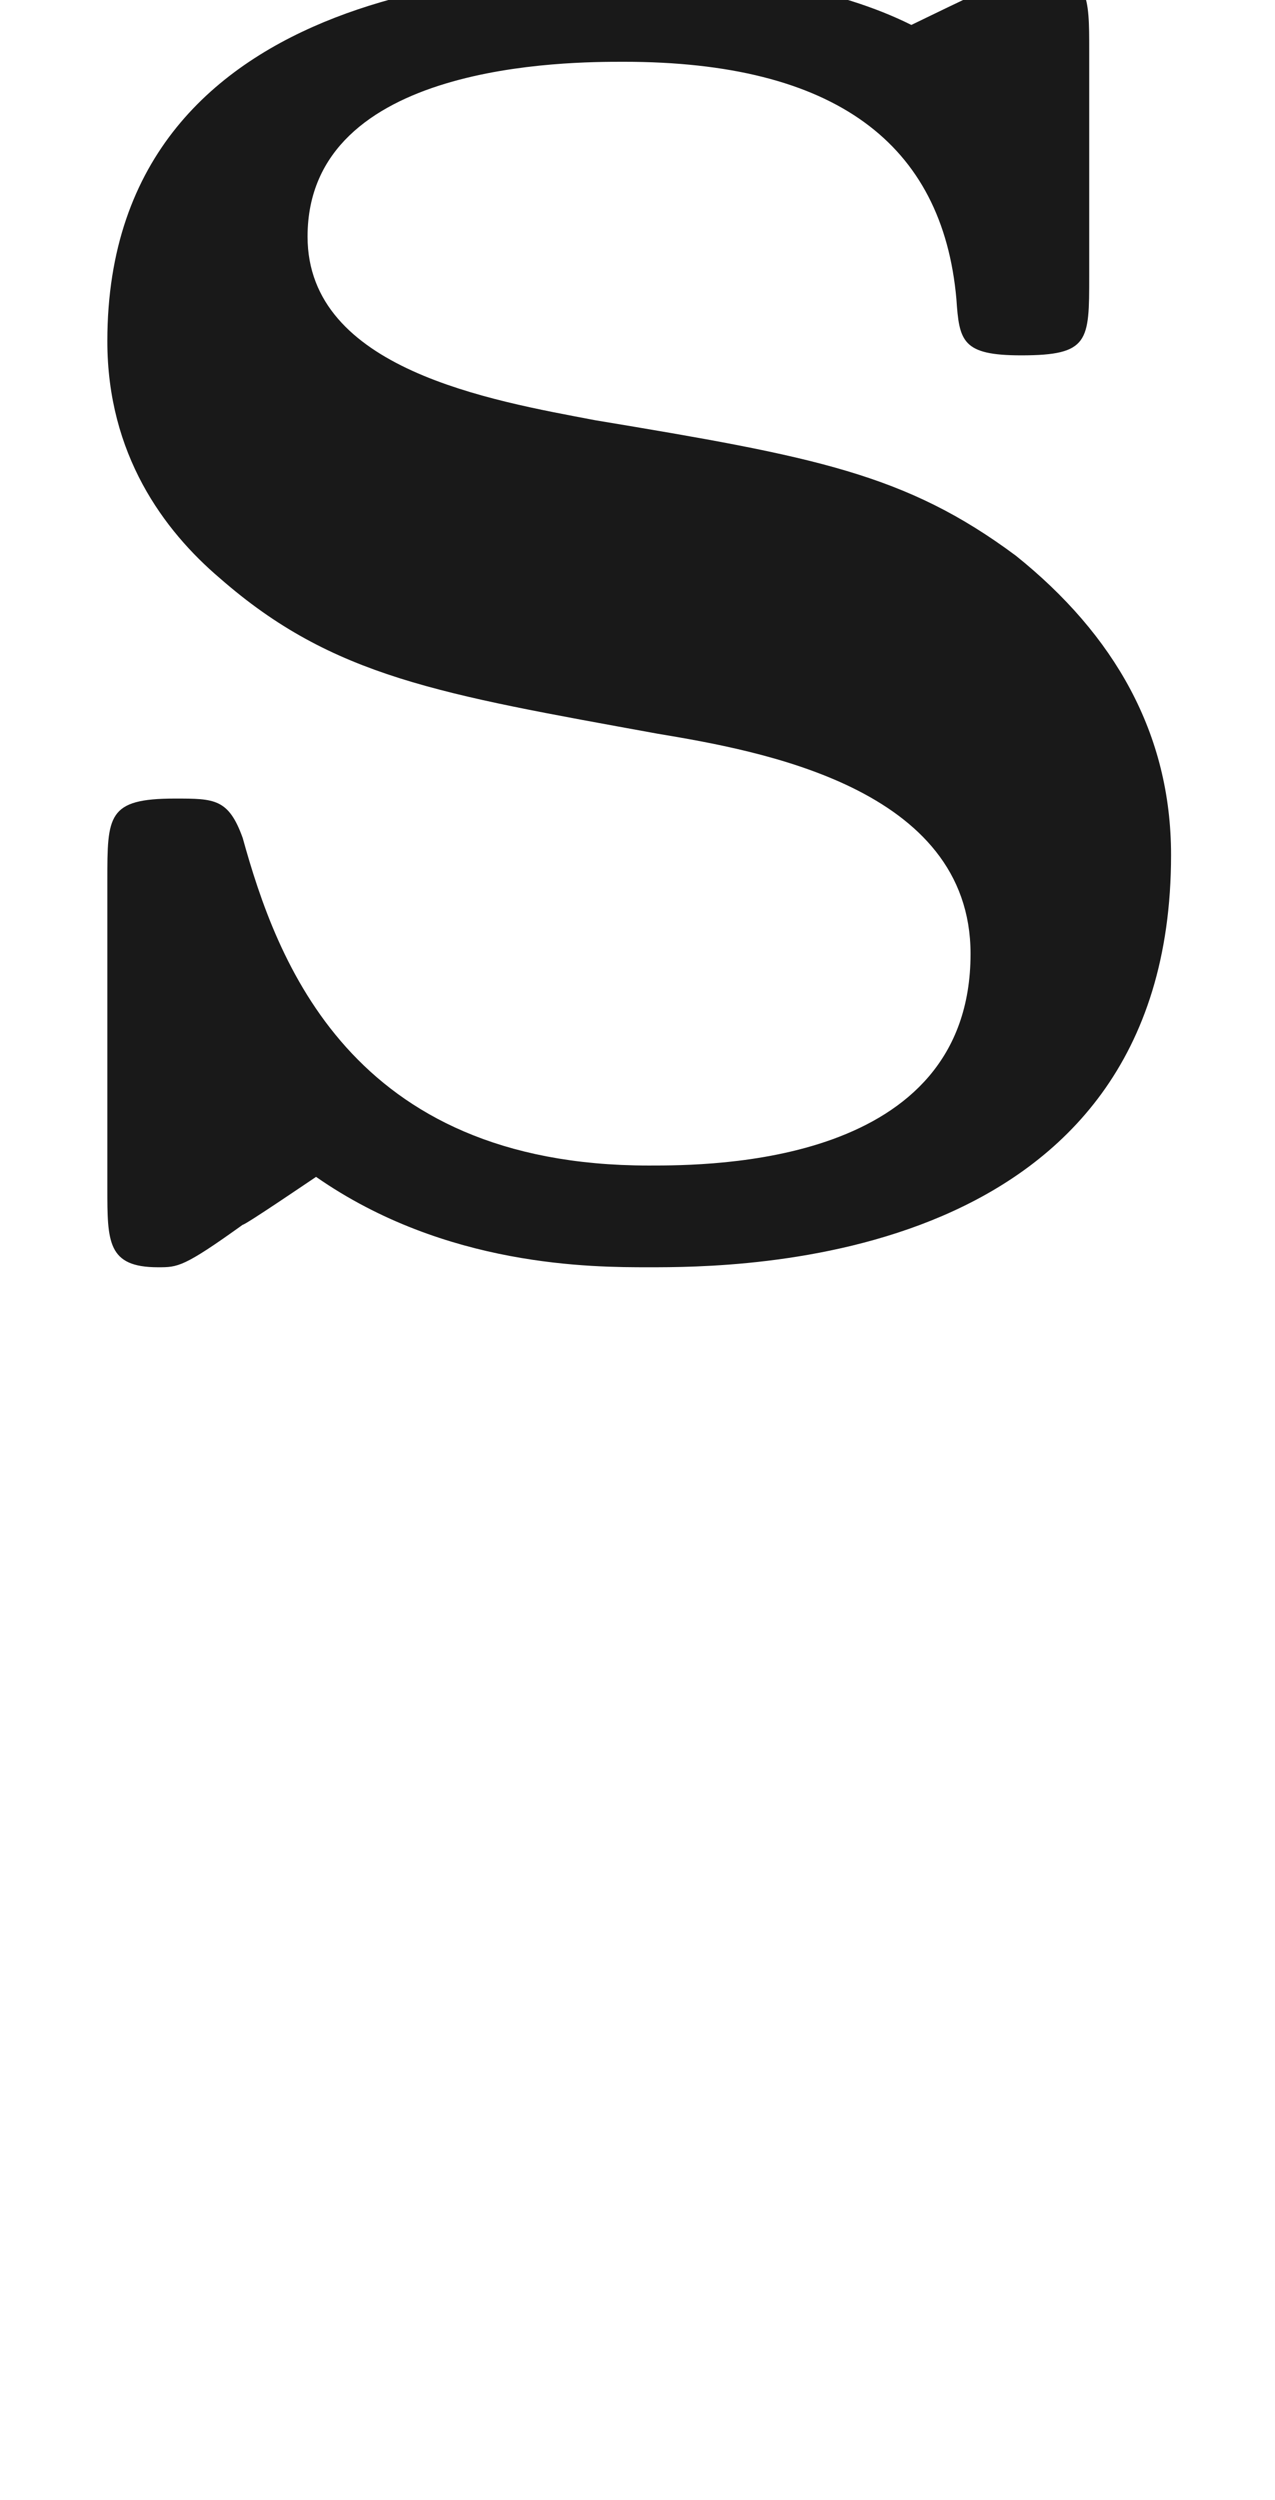 <ns0:svg xmlns:ns0="http://www.w3.org/2000/svg" xmlns:ns1="http://www.w3.org/1999/xlink" height="8.823pt" readme2tex:offset="2.6645352591e-15" version="1.1" viewBox="-52.093 -66.449 4.502 8.823" width="4.502pt" xmlns:readme2tex="http://github.com/leegao/readme2tex/">
<ns0:defs>
<ns0:path d="M2.102 -2.929C1.734 -2.999 1.086 -3.108 1.086 -3.577C1.086 -4.194 2.012 -4.194 2.202 -4.194C2.949 -4.194 3.328 -3.905 3.377 -3.357C3.387 -3.208 3.397 -3.158 3.606 -3.158C3.846 -3.158 3.846 -3.208 3.846 -3.437V-4.234C3.846 -4.423 3.846 -4.513 3.666 -4.513C3.626 -4.513 3.606 -4.513 3.218 -4.324C2.959 -4.453 2.61 -4.513 2.212 -4.513C1.913 -4.513 0.379 -4.513 0.379 -3.208C0.379 -2.809 0.578 -2.54 0.777 -2.371C1.176 -2.022 1.554 -1.963 2.321 -1.823C2.68 -1.763 3.427 -1.634 3.427 -1.046C3.427 -0.299 2.511 -0.299 2.291 -0.299C1.235 -0.299 0.976 -1.026 0.857 -1.455C0.807 -1.594 0.757 -1.594 0.618 -1.594C0.379 -1.594 0.379 -1.534 0.379 -1.305V-0.219C0.379 -0.03 0.379 0.06 0.558 0.06C0.628 0.06 0.648 0.06 0.857 -0.09C0.867 -0.09 1.086 -0.239 1.116 -0.259C1.574 0.06 2.092 0.06 2.291 0.06C2.6 0.06 4.135 0.06 4.135 -1.395C4.135 -1.823 3.935 -2.172 3.587 -2.451C3.198 -2.74 2.879 -2.8 2.102 -2.929Z" id="g0-115" />
<ns0:path d="M3.318 -0.757C3.357 -0.359 3.626 0.06 4.095 0.06C4.304 0.06 4.912 -0.08 4.912 -0.887V-1.445H4.663V-0.887C4.663 -0.309 4.413 -0.249 4.304 -0.249C3.975 -0.249 3.935 -0.697 3.935 -0.747V-2.74C3.935 -3.158 3.935 -3.547 3.577 -3.915C3.188 -4.304 2.69 -4.463 2.212 -4.463C1.395 -4.463 0.707 -3.995 0.707 -3.337C0.707 -3.039 0.907 -2.869 1.166 -2.869C1.445 -2.869 1.624 -3.068 1.624 -3.328C1.624 -3.447 1.574 -3.776 1.116 -3.786C1.385 -4.135 1.873 -4.244 2.192 -4.244C2.68 -4.244 3.248 -3.856 3.248 -2.969V-2.6C2.74 -2.57 2.042 -2.54 1.415 -2.242C0.667 -1.903 0.418 -1.385 0.418 -0.946C0.418 -0.139 1.385 0.11 2.012 0.11C2.67 0.11 3.128 -0.289 3.318 -0.757ZM3.248 -2.391V-1.395C3.248 -0.448 2.531 -0.11 2.082 -0.11C1.594 -0.11 1.186 -0.458 1.186 -0.956C1.186 -1.504 1.604 -2.331 3.248 -2.391Z" id="g1-97" />
</ns0:defs>
<ns0:g fill-opacity="0.9" id="page1">
<ns0:use x="-52.093" y="-62.037" ns1:href="#g0-115" />
</ns0:g>
</ns0:svg>